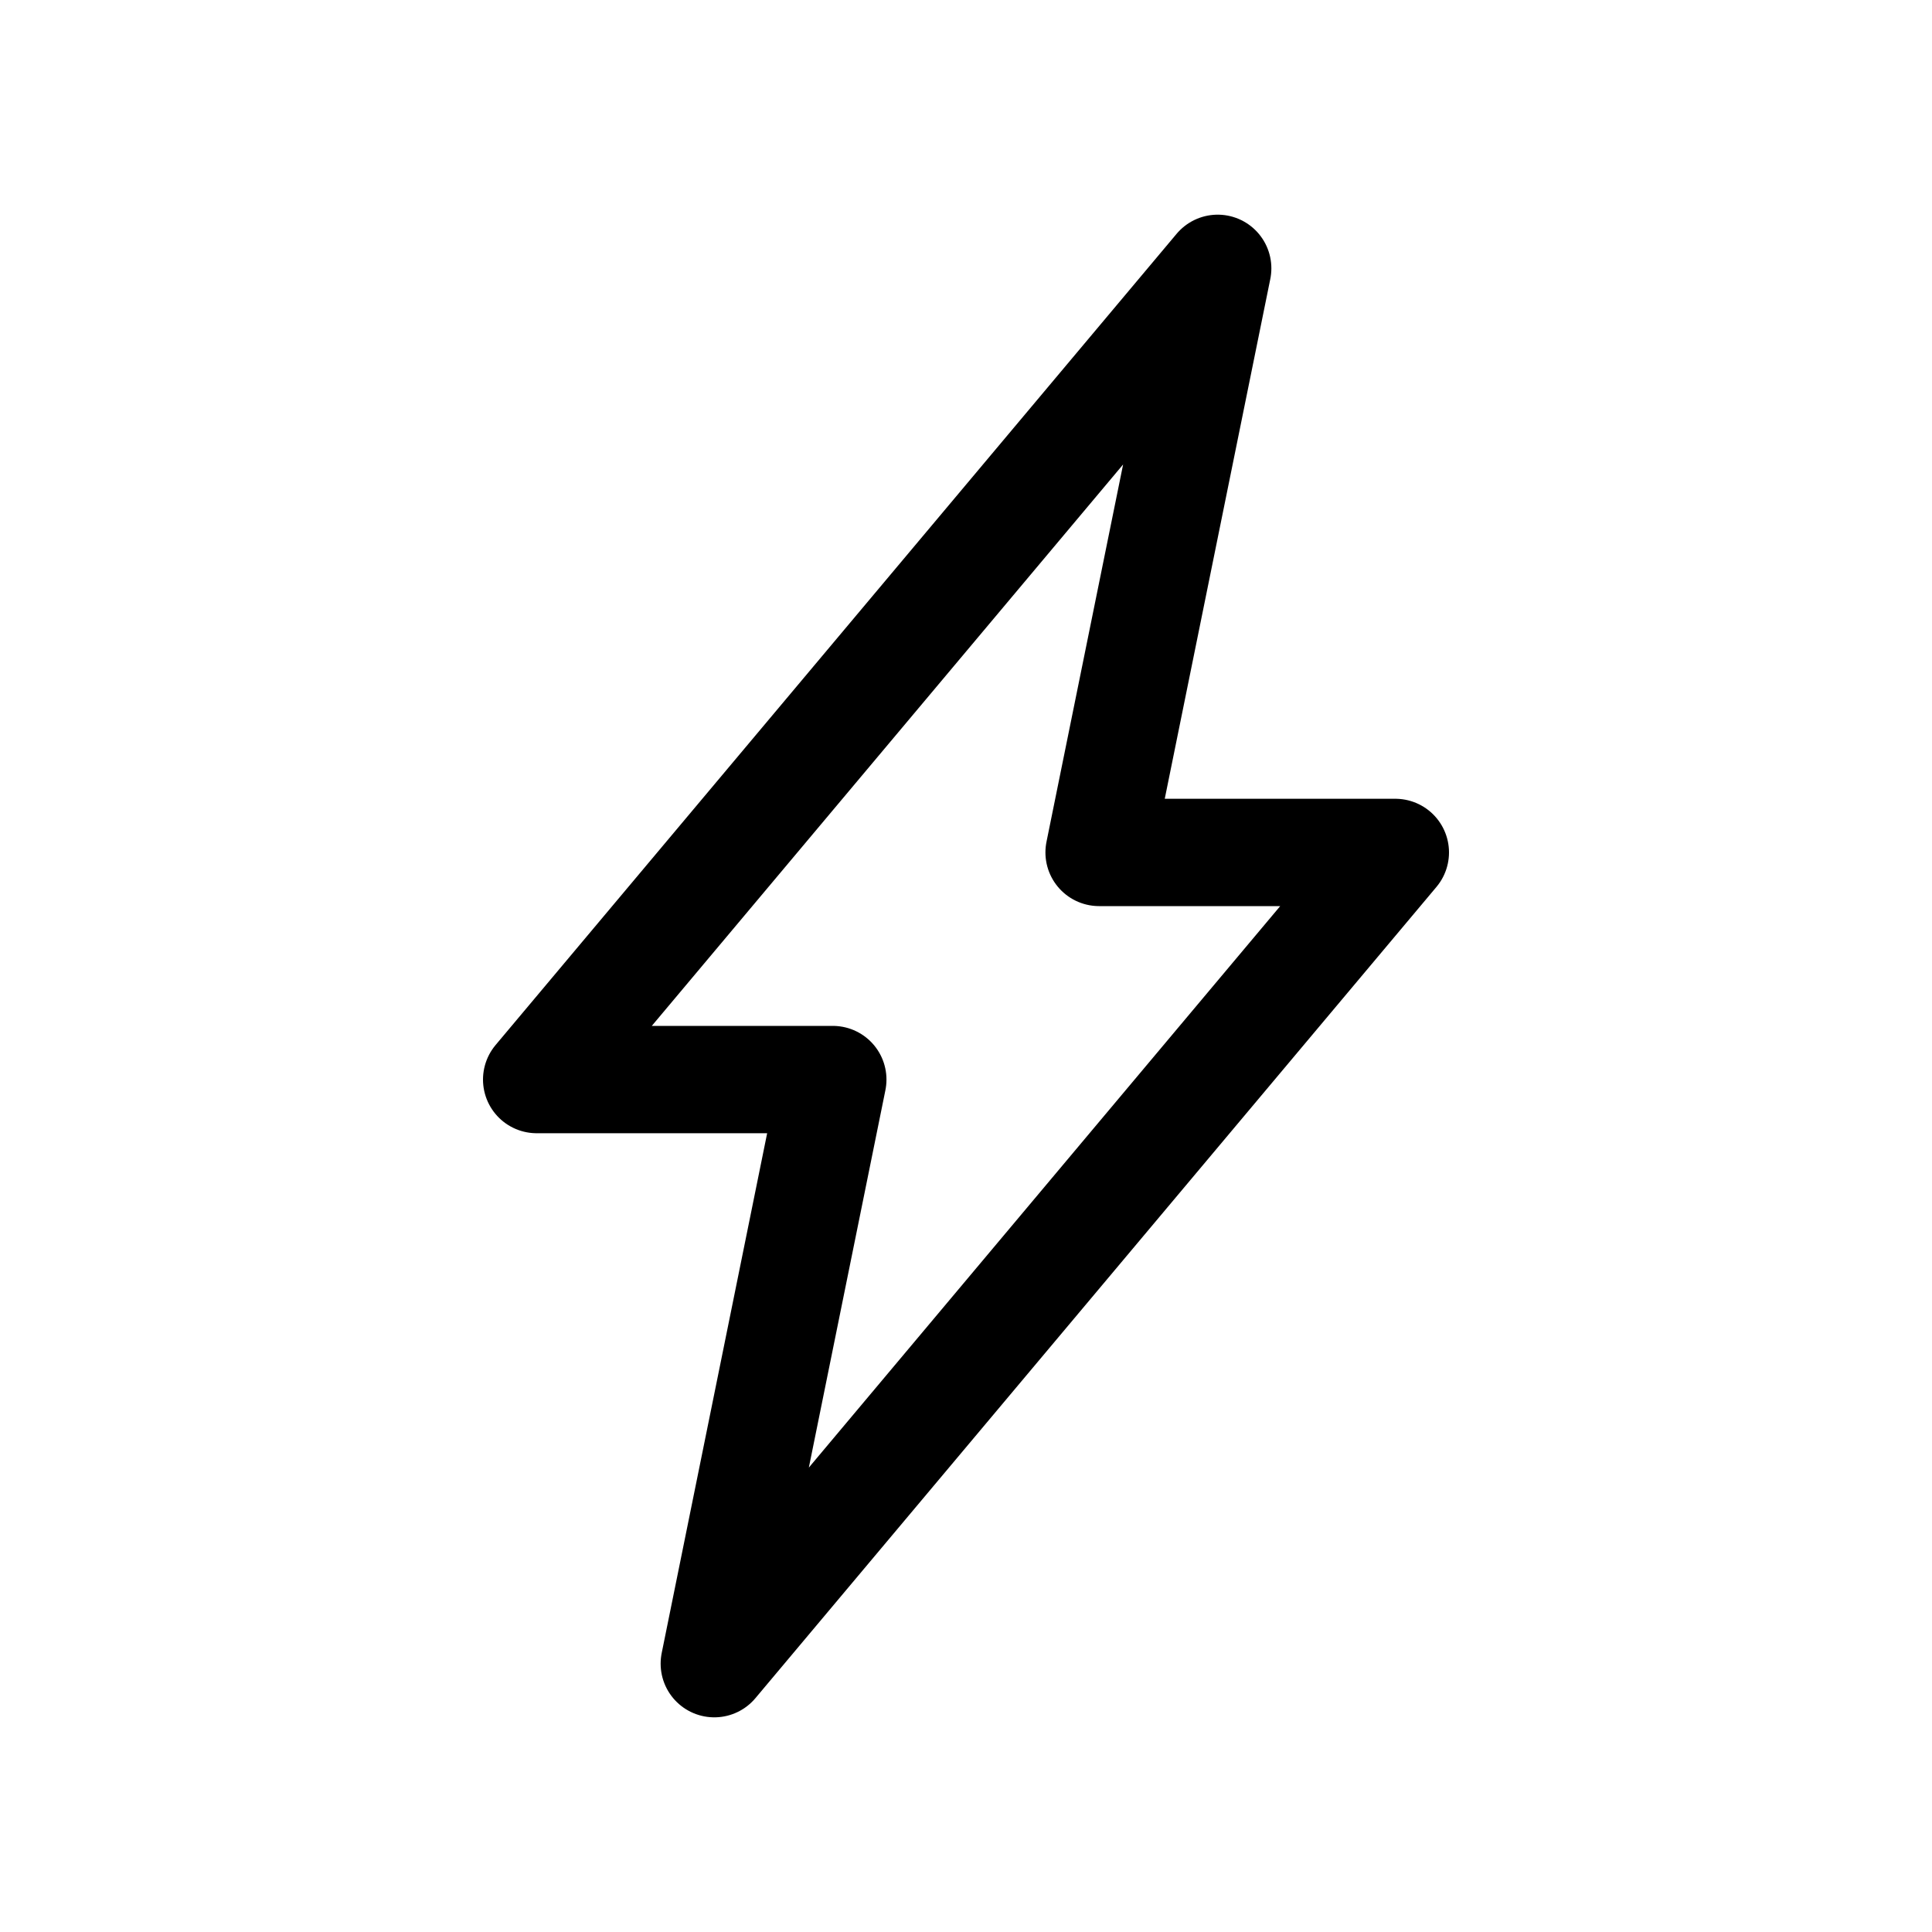 <svg fill="none" height="18" width="18" xmlns="http://www.w3.org/2000/svg"><path d="m7.759 10.058h-2.759l6.345-7.558-1.105 5.442h2.76l-6.345 7.558z" stroke="currentColor" stroke-linejoin="round"/></svg>